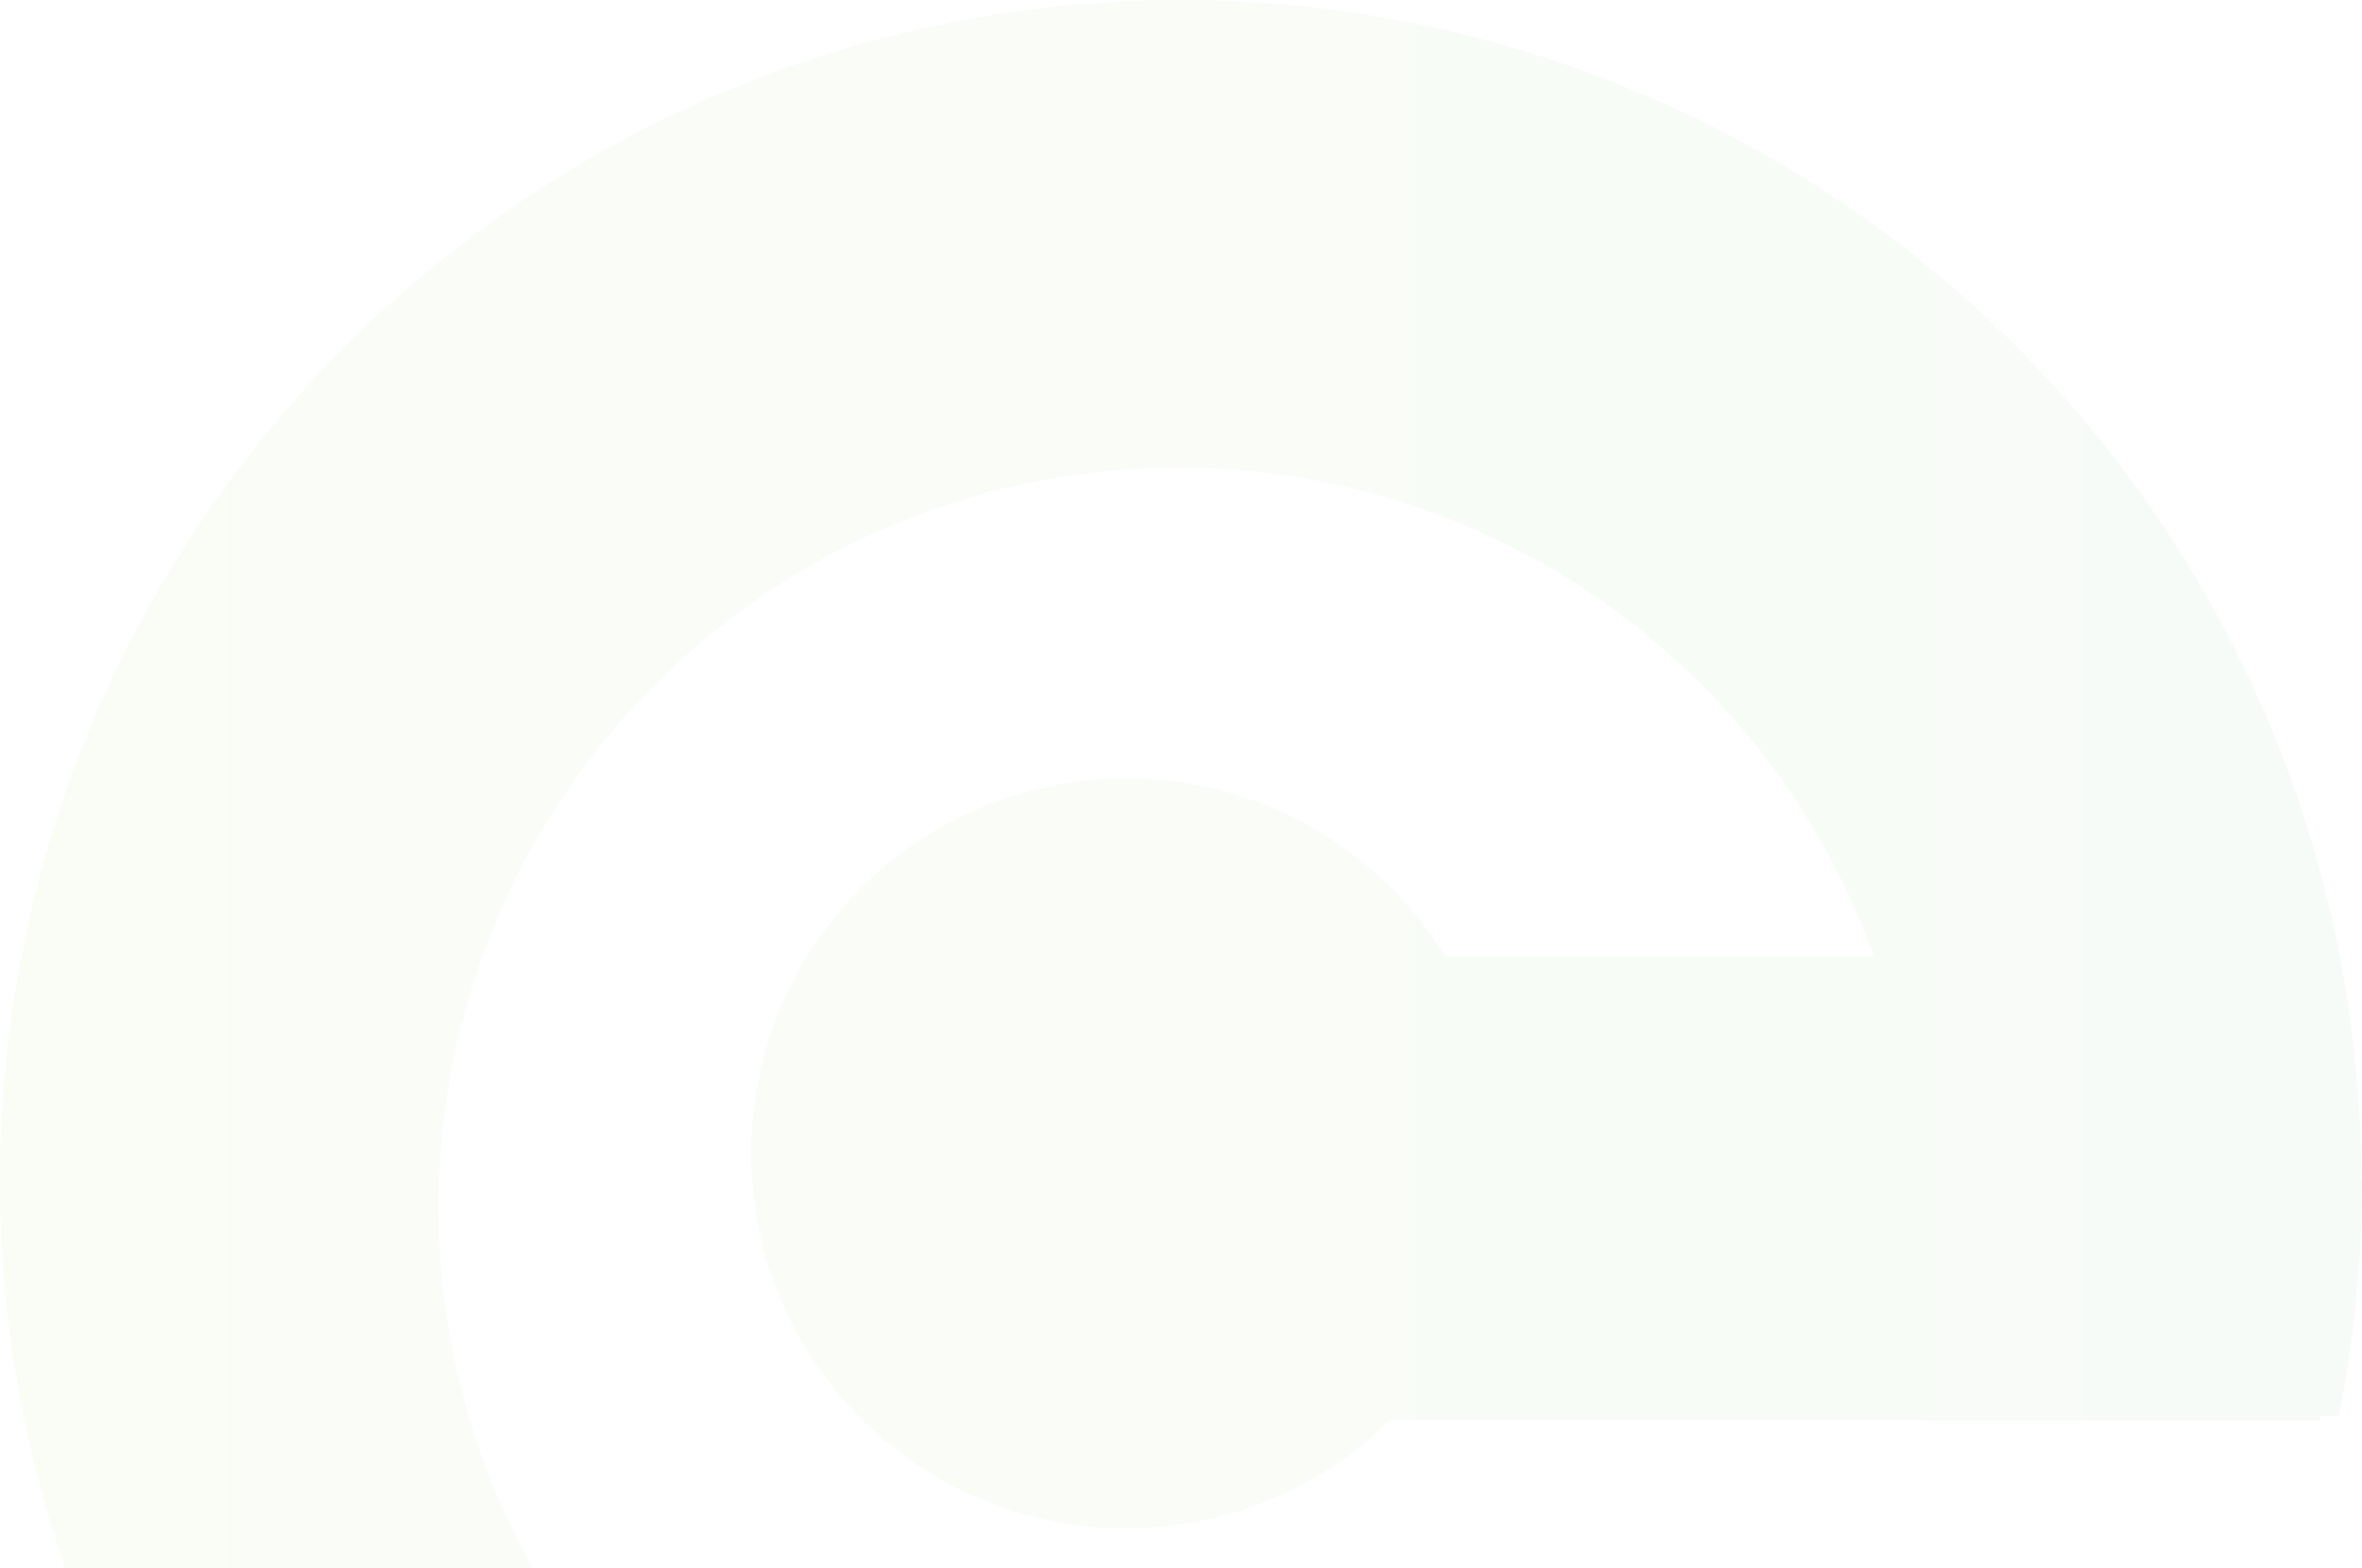 <svg width="506" height="336" viewBox="0 0 506 336" fill="none" xmlns="http://www.w3.org/2000/svg">
<path d="M506 253.277C505.988 270.096 504.343 286.874 501.087 303.374H497.013V304.393H297.633C285.764 316.085 270.555 323.798 254.111 326.463C237.667 329.129 220.801 326.616 205.847 319.271C190.894 311.927 178.593 300.115 170.647 285.469C162.701 270.824 159.503 254.071 161.496 237.528C163.489 220.985 170.573 205.47 181.77 193.132C192.966 180.794 207.72 172.242 223.989 168.66C240.258 165.079 257.238 166.644 272.579 173.14C287.92 179.636 300.862 190.741 309.615 204.919H401.457C390.054 173.287 368.888 146.102 341.021 127.295C313.154 108.487 280.029 99.032 246.435 100.296C212.841 101.559 180.519 113.477 154.143 134.325C127.767 155.172 108.703 183.87 99.707 216.27C90.711 248.669 92.25 283.09 104.1 314.557C115.951 346.024 137.5 372.906 165.631 391.316C193.763 409.726 227.018 418.71 260.591 416.97C294.163 415.23 326.313 402.855 352.391 381.635L353.769 380.616L368.267 368.152C377.504 360.489 389.157 356.349 401.157 356.467C413.839 356.317 426.159 360.694 435.905 368.811C439.438 371.887 442.505 375.46 445.012 379.418C448.826 385.743 450.629 393.08 450.179 400.453C449.73 407.827 447.05 414.89 442.495 420.705C442.312 421.046 442.069 421.351 441.776 421.604C440.412 423.191 438.952 424.692 437.403 426.099C437.174 426.441 436.89 426.745 436.564 426.997C396.11 469.71 342.038 496.984 283.652 504.128C225.265 511.271 166.215 497.838 116.66 466.138C67.106 434.439 30.147 386.455 12.141 330.444C-5.864 274.432 -3.79 213.895 18.007 159.248C39.805 104.601 79.962 59.261 131.569 31.029C183.177 2.798 243.008 -6.561 300.769 4.565C358.53 15.69 410.608 46.603 448.043 91.986C485.479 137.368 505.931 194.382 505.88 253.218L506 253.277Z" fill="url(#paint0_linear_86_3248)" fill-opacity="0.04"/>
<defs>
<linearGradient id="paint0_linear_86_3248" x1="-8.867" y1="253.277" x2="497.373" y2="253.277" gradientUnits="userSpaceOnUse">
<stop stop-color="#73B725"/>
<stop offset="0.23" stop-color="#6EB526"/>
<stop offset="0.51" stop-color="#60AF2B"/>
<stop offset="0.8" stop-color="#49A432"/>
<stop offset="1" stop-color="#349B38"/>
</linearGradient>
</defs>
</svg>
